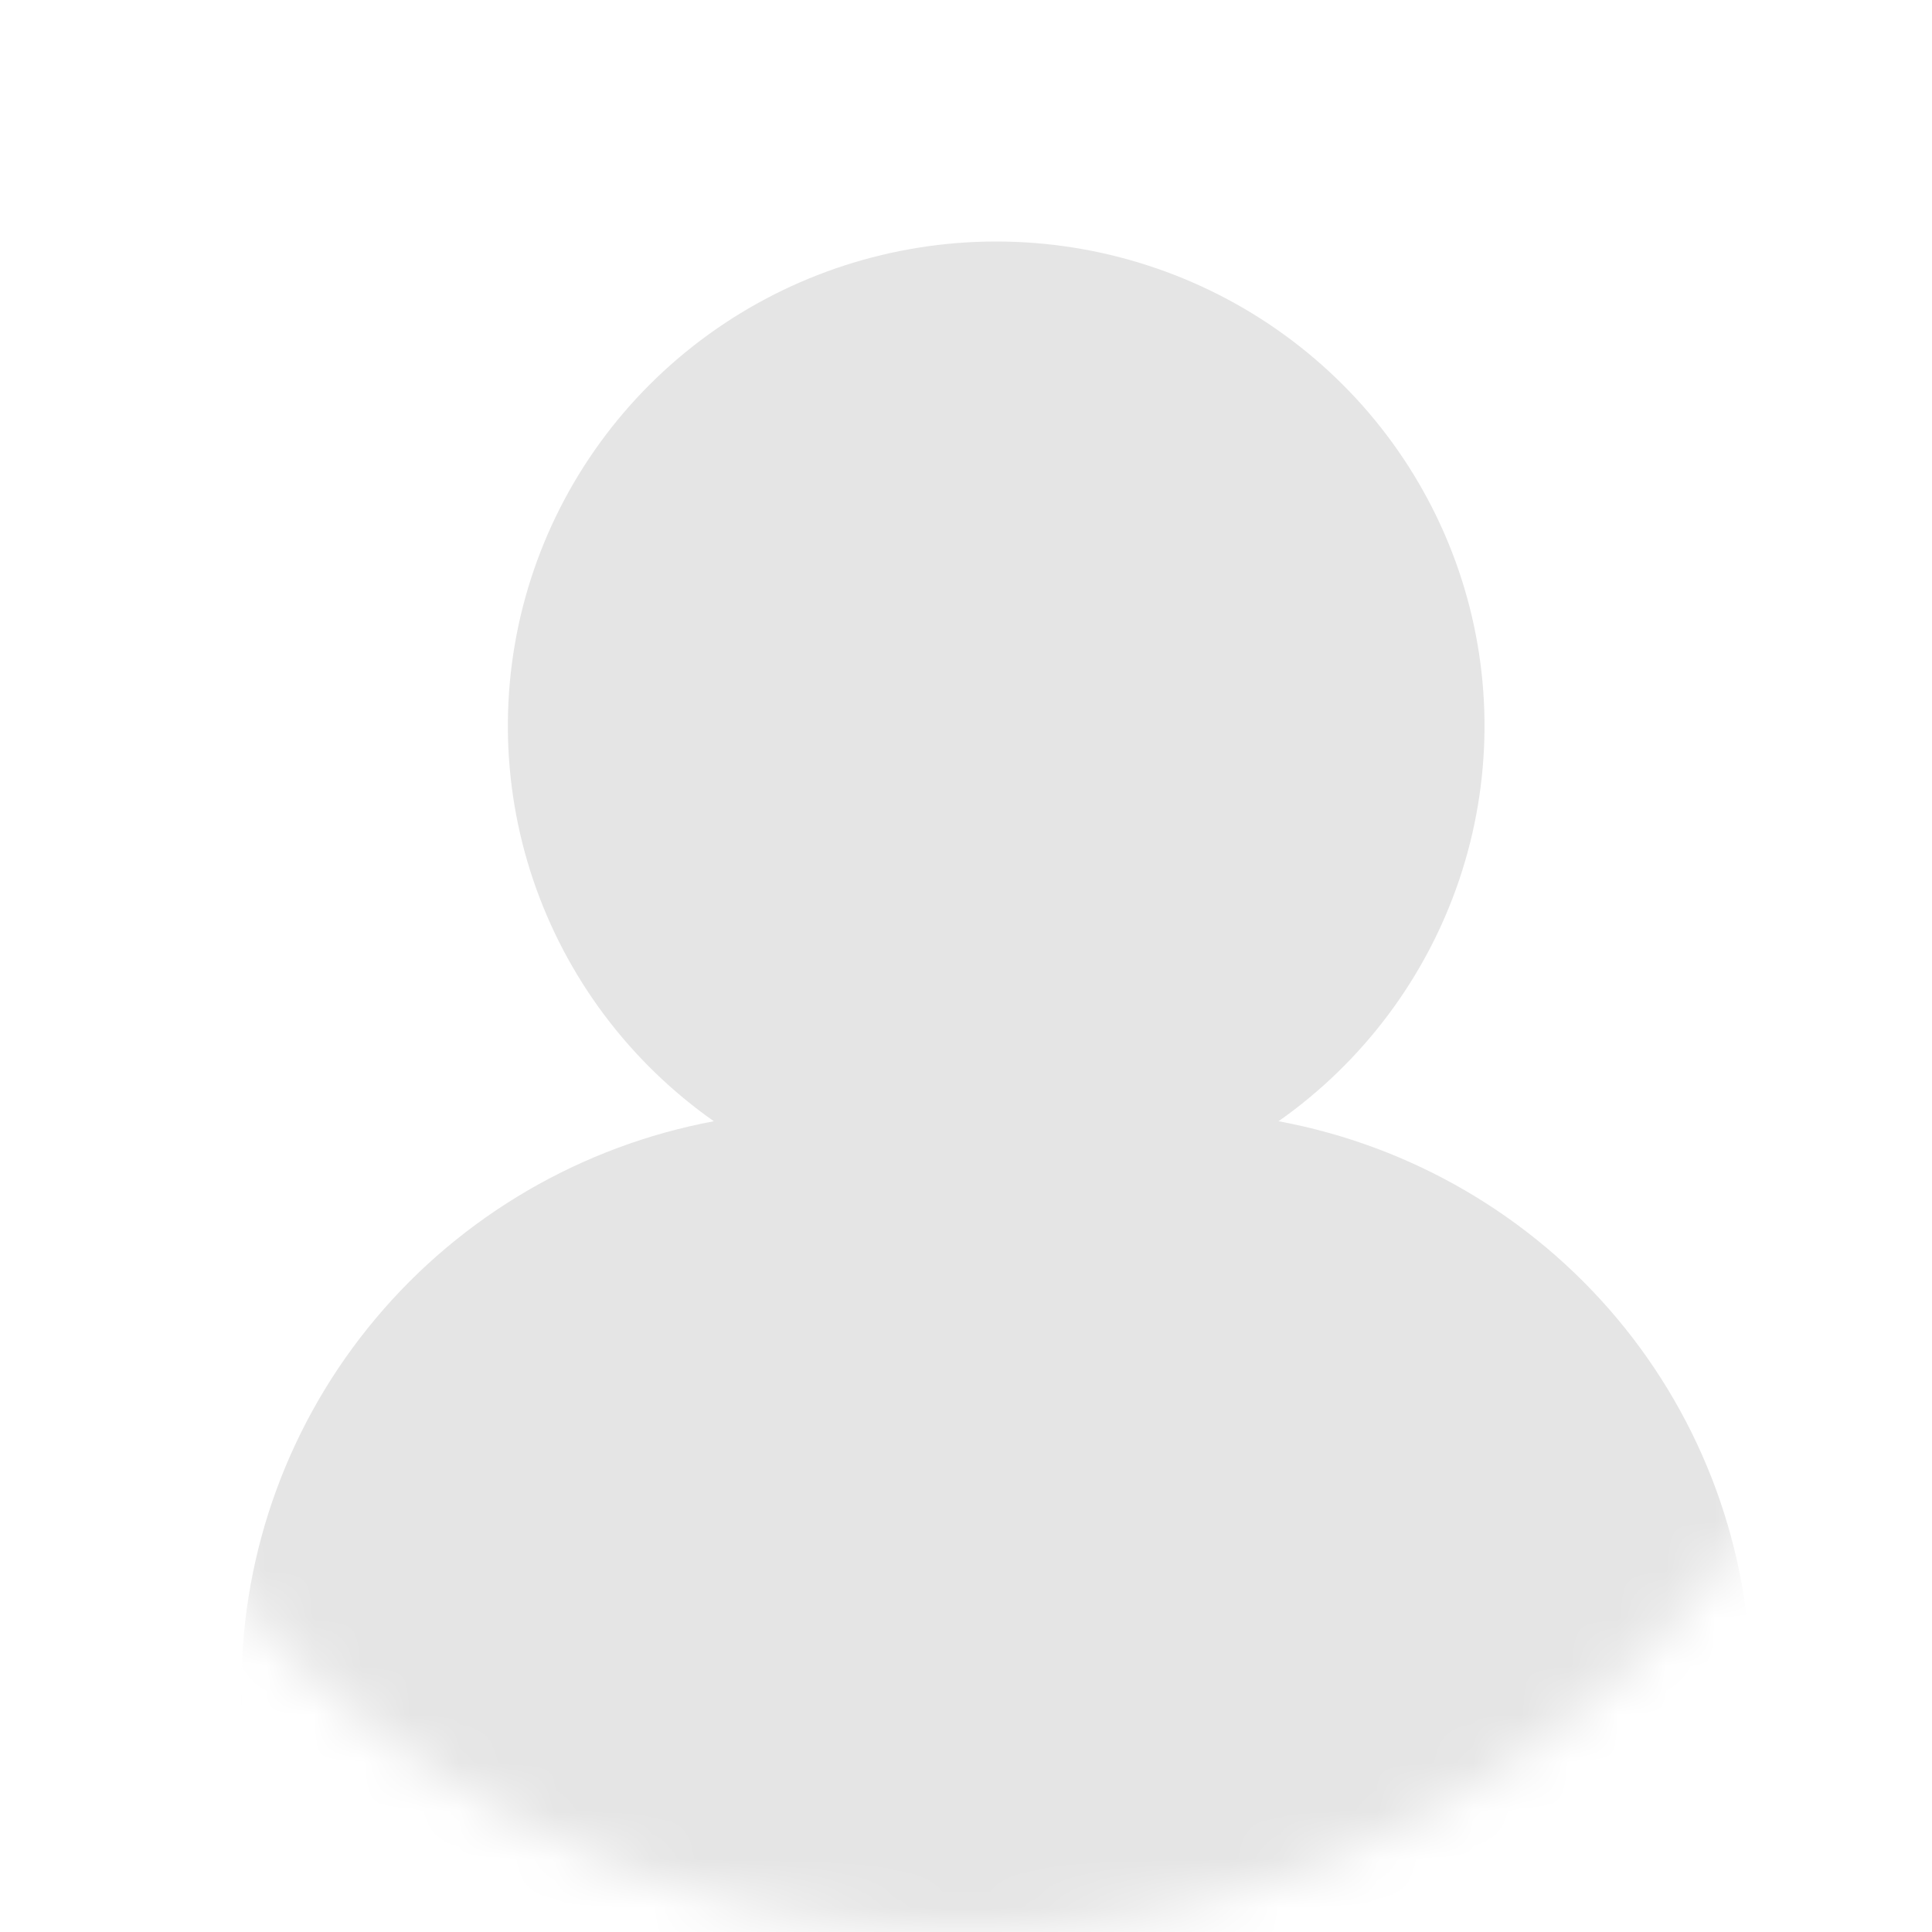 <svg width="40" height="40" viewBox="0 0 40 40" fill="none" xmlns="http://www.w3.org/2000/svg">
<mask id="mask0_766:80786" style="mask-type:alpha" maskUnits="userSpaceOnUse" x="0" y="0" width="40" height="40">
<circle cx="20" cy="20" r="20" fill="#B4B4B4"/>
</mask>
<g mask="url(#mask0_766:80786)">
<path d="M26.471 23.214C28.221 21.983 29.531 20.232 30.212 18.214C30.893 16.196 30.91 14.015 30.259 11.987C29.608 9.959 28.324 8.189 26.592 6.933C24.86 5.677 22.77 5 20.625 5C18.48 5 16.39 5.677 14.658 6.933C12.926 8.189 11.642 9.959 10.991 11.987C10.34 14.015 10.357 16.196 11.038 18.214C11.719 20.232 13.029 21.983 14.779 23.214C12.039 23.727 9.563 25.17 7.779 27.297C5.994 29.423 5.011 32.1 5 34.867V39.426C5 39.91 5.194 40.374 5.538 40.716C5.883 41.058 6.351 41.25 6.838 41.25H34.412C34.899 41.25 35.367 41.058 35.712 40.716C36.056 40.374 36.25 39.91 36.25 39.426V34.867C36.242 32.099 35.261 29.421 33.476 27.293C31.691 25.166 29.213 23.723 26.471 23.214Z" fill="#E5E5E5"/>
</g>
</svg>
